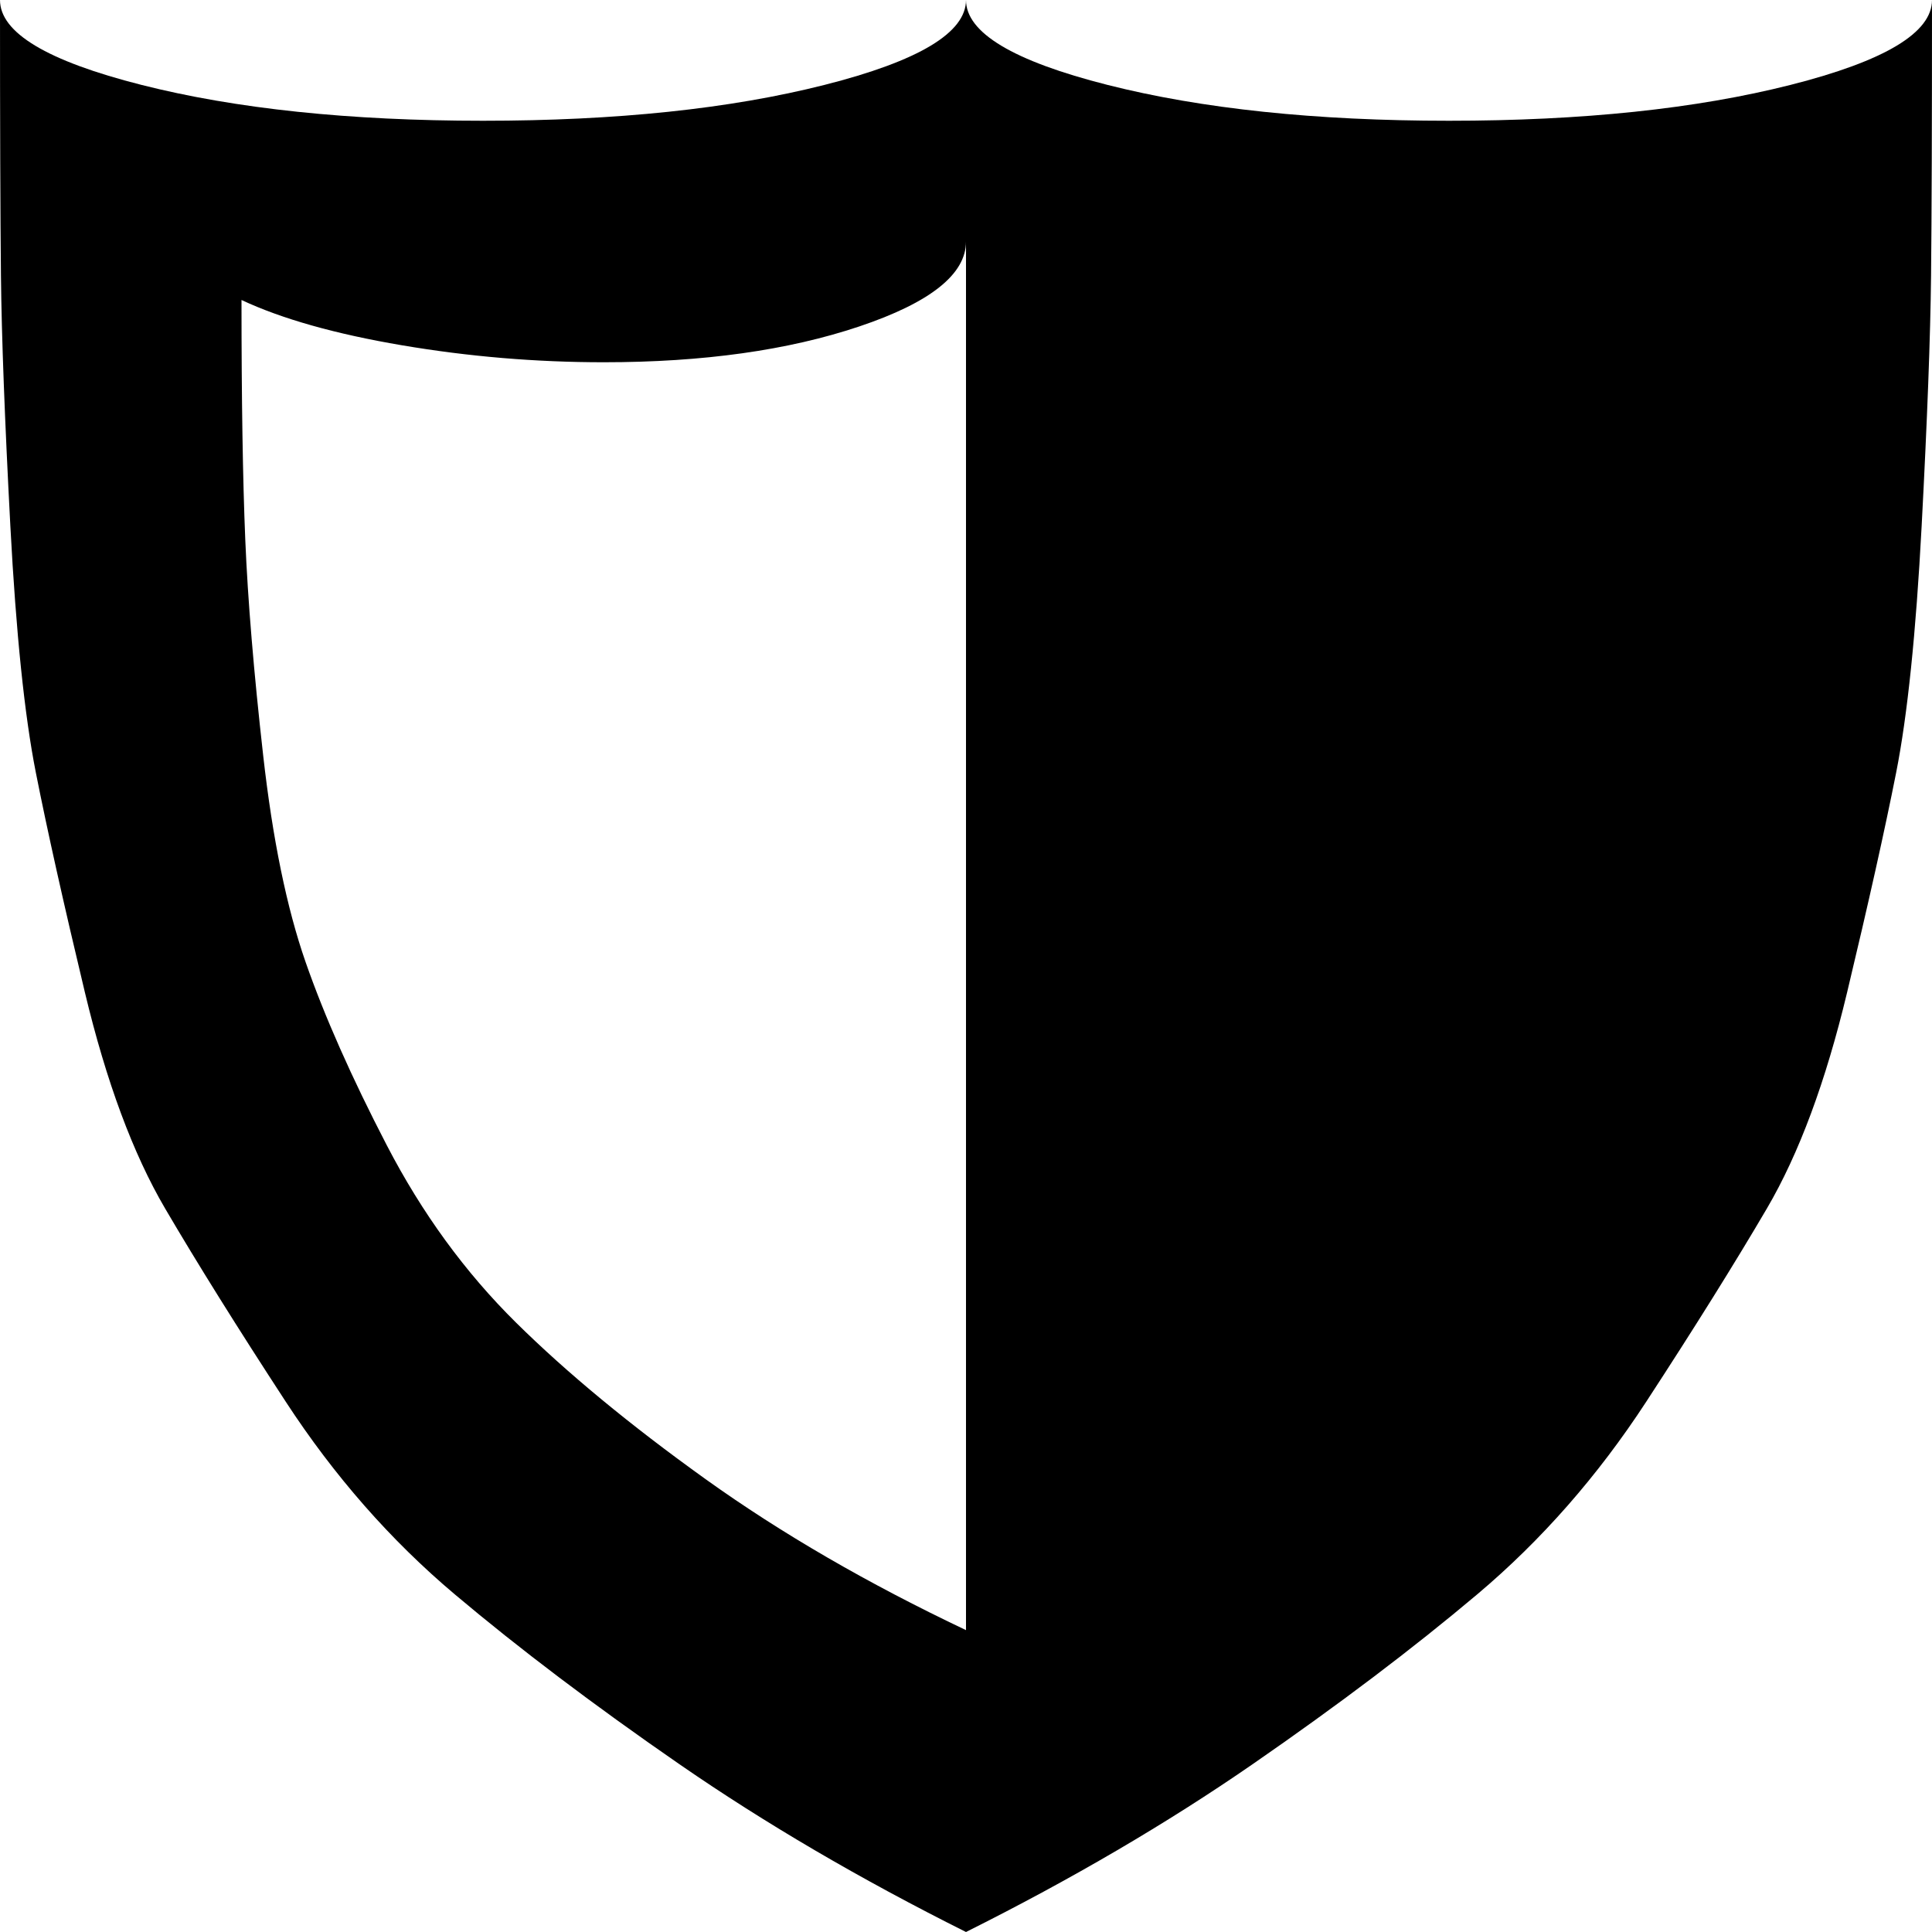 <?xml version="1.0" encoding="utf-8"?> <!-- Generator: IcoMoon.io --> <!DOCTYPE svg PUBLIC "-//W3C//DTD SVG 1.1//EN" "http://www.w3.org/Graphics/SVG/1.1/DTD/svg11.dtd"> <svg width="512" height="512" viewBox="0 0 512 512" xmlns="http://www.w3.org/2000/svg" xmlns:xlink="http://www.w3.org/1999/xlink" fill="#000000"><path d="M 256.00,512.00q-42.00-21.00 -76.00-44.50t-59.50-45.00t-44.75-51.00t-32.00-51.25t-21.25-57.25t-13.00-58.25t-6.75-65.25t-2.50-66.50t-0.25-73.00q0.00,13.00 37.50,22.50t 90.50,9.50t 90.50-9.50t 37.50-22.50q0.00,13.00 37.50,22.50t 90.50,9.50t 90.50-9.50t 37.50-22.50q0.00,49.00 -0.25,73.00t-2.50,66.50t-6.75,65.25t-13.00,58.25t-21.25,57.25t-32.00,51.25t-44.75,51.00 t-59.50,45.00t-76.00,44.50zM 256.00,64.00l0.00,0.00 q0.00,13.00 -28.25,22.50t-67.75,9.50q-27.00,0.00 -53.50-4.50t-42.50-12.00q0.00,39.50 1.00,63.50t 4.75,57.25t 11.25,54.75t 21.50,48.50t 34.25,47.00t 50.25,41.50t 69.00,40.00l0.00-368.00 l0.00,0.00 zM 256.00,0.00l0.00,0.00 l0.00,0.00 z" ></path></svg>